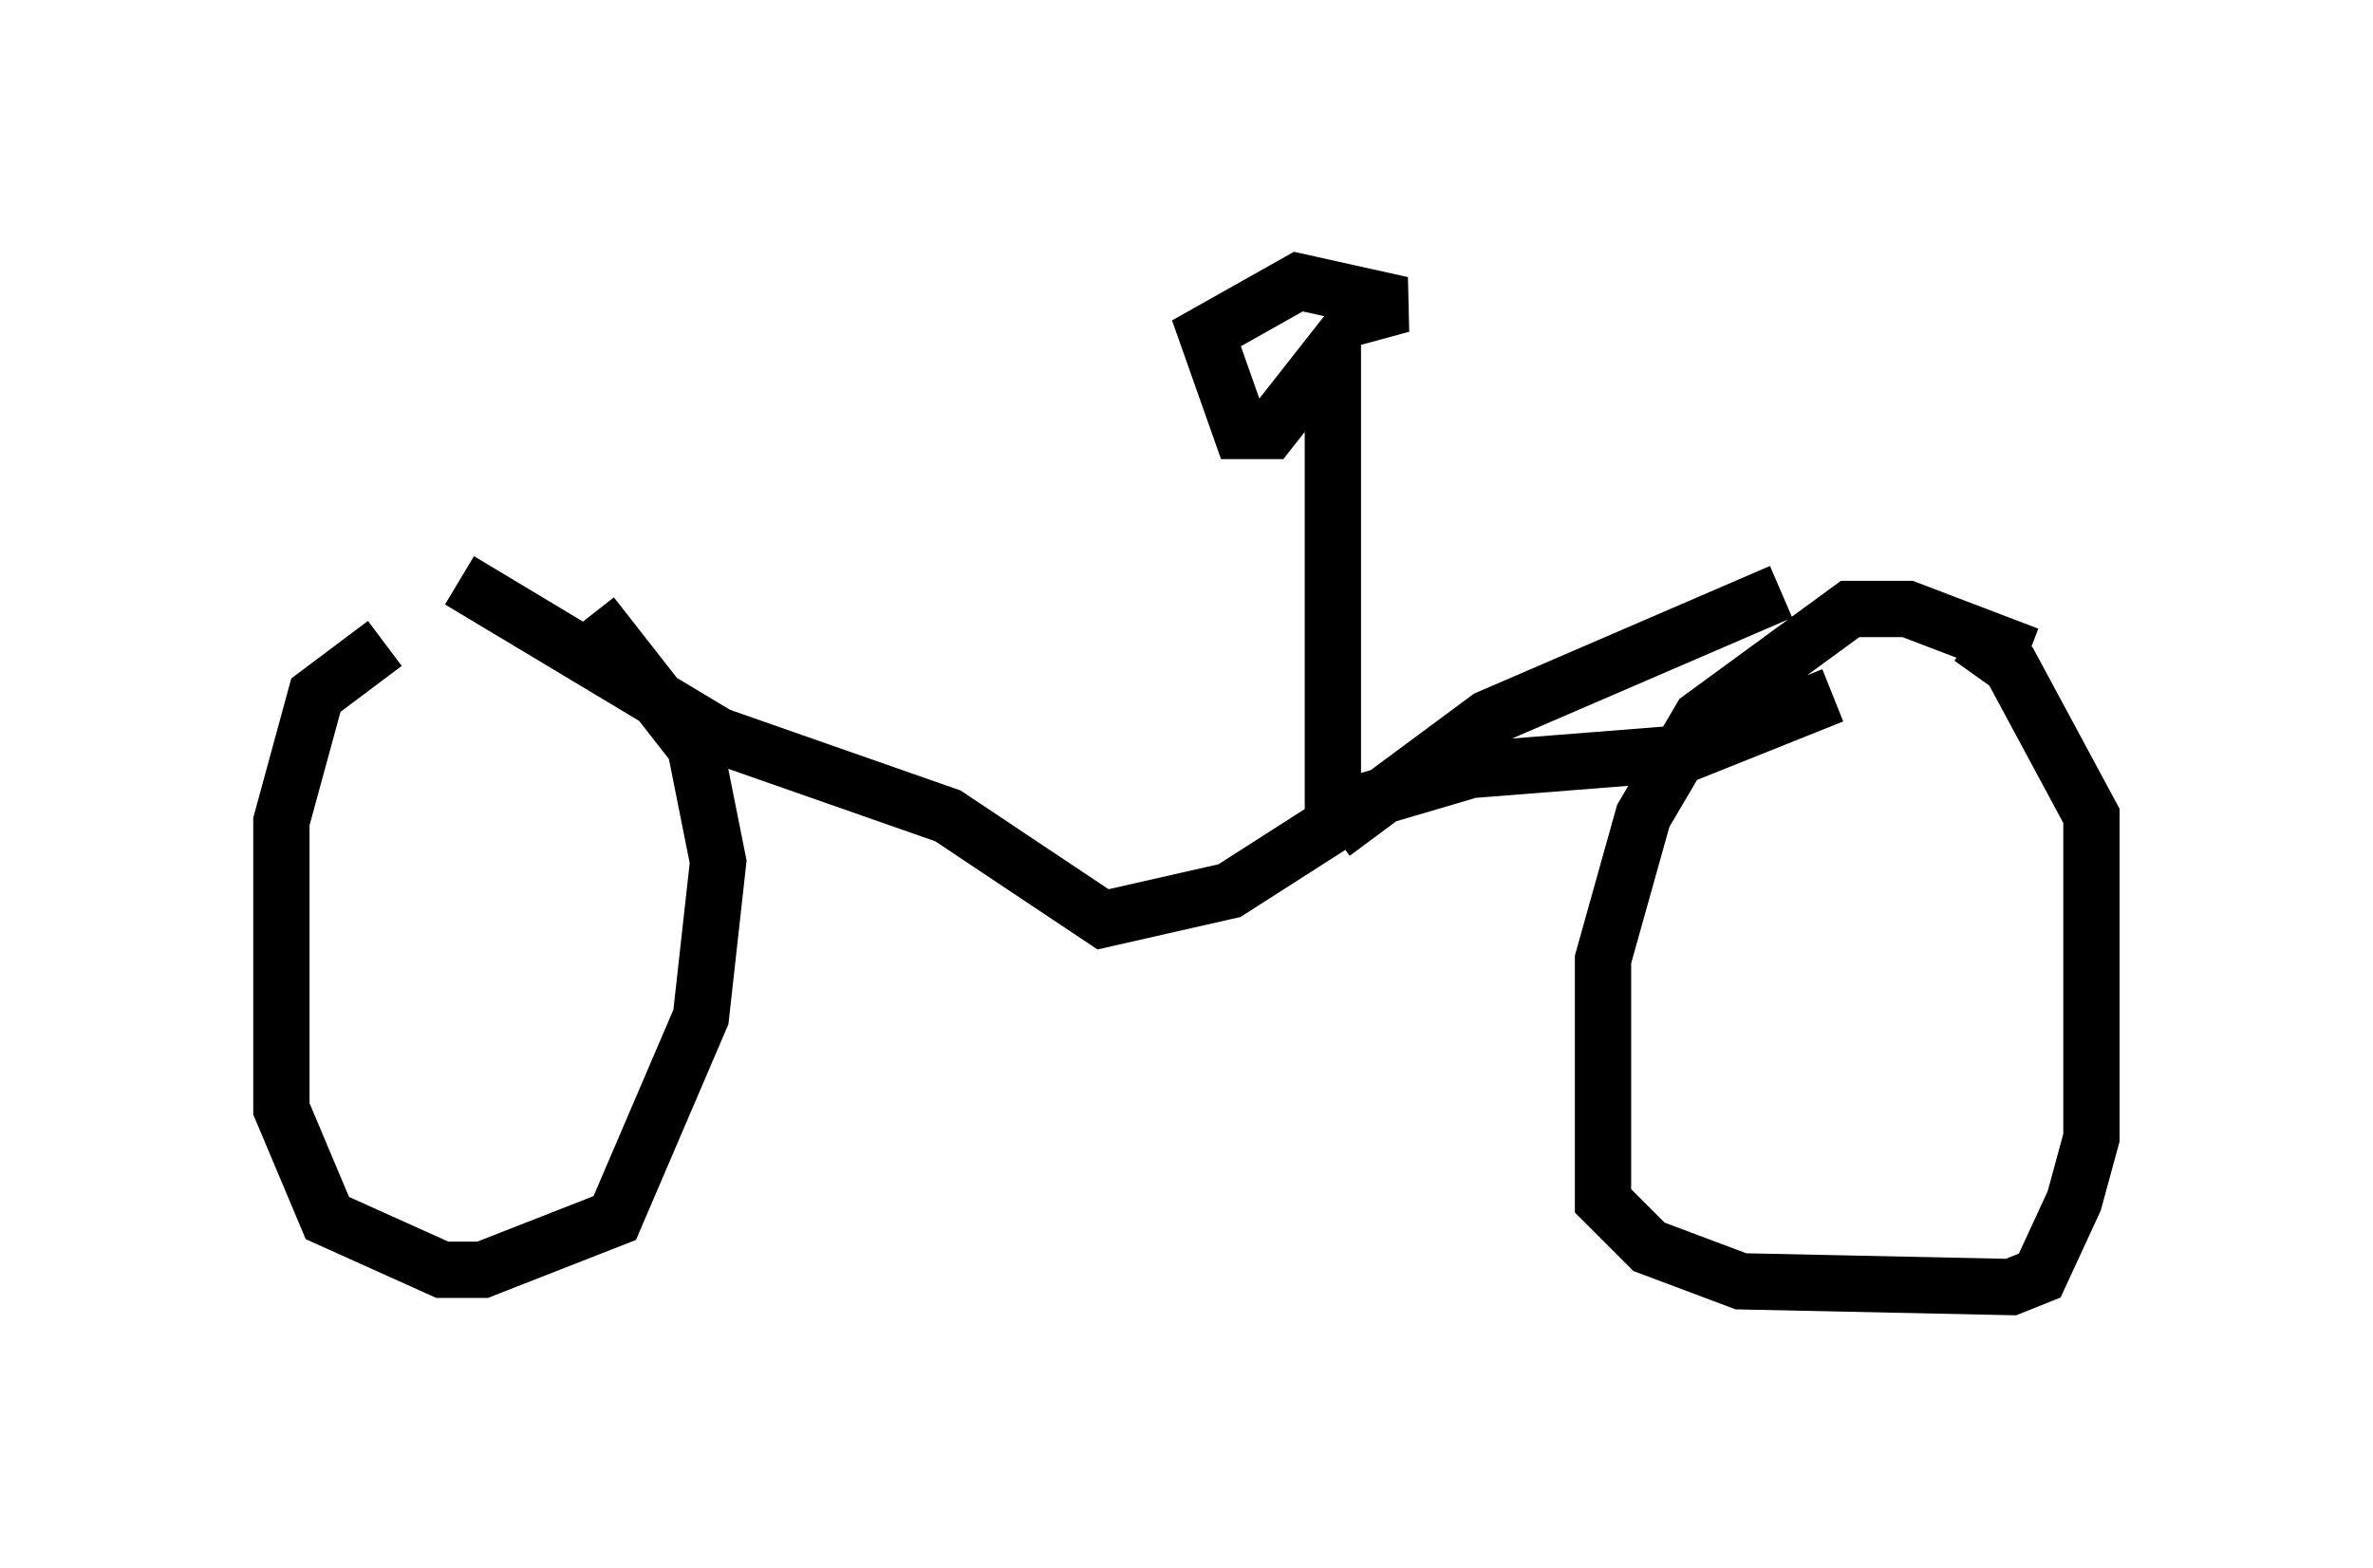 <?xml version="1.0" encoding="utf-8" ?>
<svg baseProfile="full" height="27.865" version="1.1" width="42.157" xmlns="http://www.w3.org/2000/svg" xmlns:ev="http://www.w3.org/2001/xml-events" xmlns:xlink="http://www.w3.org/1999/xlink"><defs /><rect fill="white" height="27.865" width="42.157" x="0" y="0" /><path d="M10.41, 11.635 m-3.573, -0.204 l-1.225, 0.919 -0.613, 2.246 l0.0, 5.104 0.817, 1.94 l2.042, 0.919 0.715, 0.0 l2.348, -0.919 1.531, -3.573 l0.306, -2.756 -0.408, -2.042 l-1.838, -2.348 m25.521, 0.715 l-2.144, -0.817 -1.021, 0.0 l-2.654, 1.94 -1.021, 1.735 l-0.715, 2.552 0.0, 4.288 l0.817, 0.817 1.633, 0.613 l4.798, 0.102 0.51, -0.204 l0.613, -1.327 0.306, -1.123 l0.0, -5.717 -1.429, -2.654 l-0.715, -0.51 m-3.369, -0.817 l-5.206, 2.246 -2.756, 2.042 m-15.517, -4.492 l4.594, 2.756 4.083, 1.429 l2.756, 1.838 2.246, -0.51 l2.552, -1.633 1.735, -0.51 l3.879, -0.306 2.552, -1.021 m-8.881, 2.246 l0.0, -8.371 -1.123, 1.429 l-0.51, 0.0 -0.613, -1.735 l1.633, -0.919 1.838, 0.408 l-1.123, 0.306 m-2.858, 7.861 " fill="none" stroke="black" stroke-width="1" /></svg>